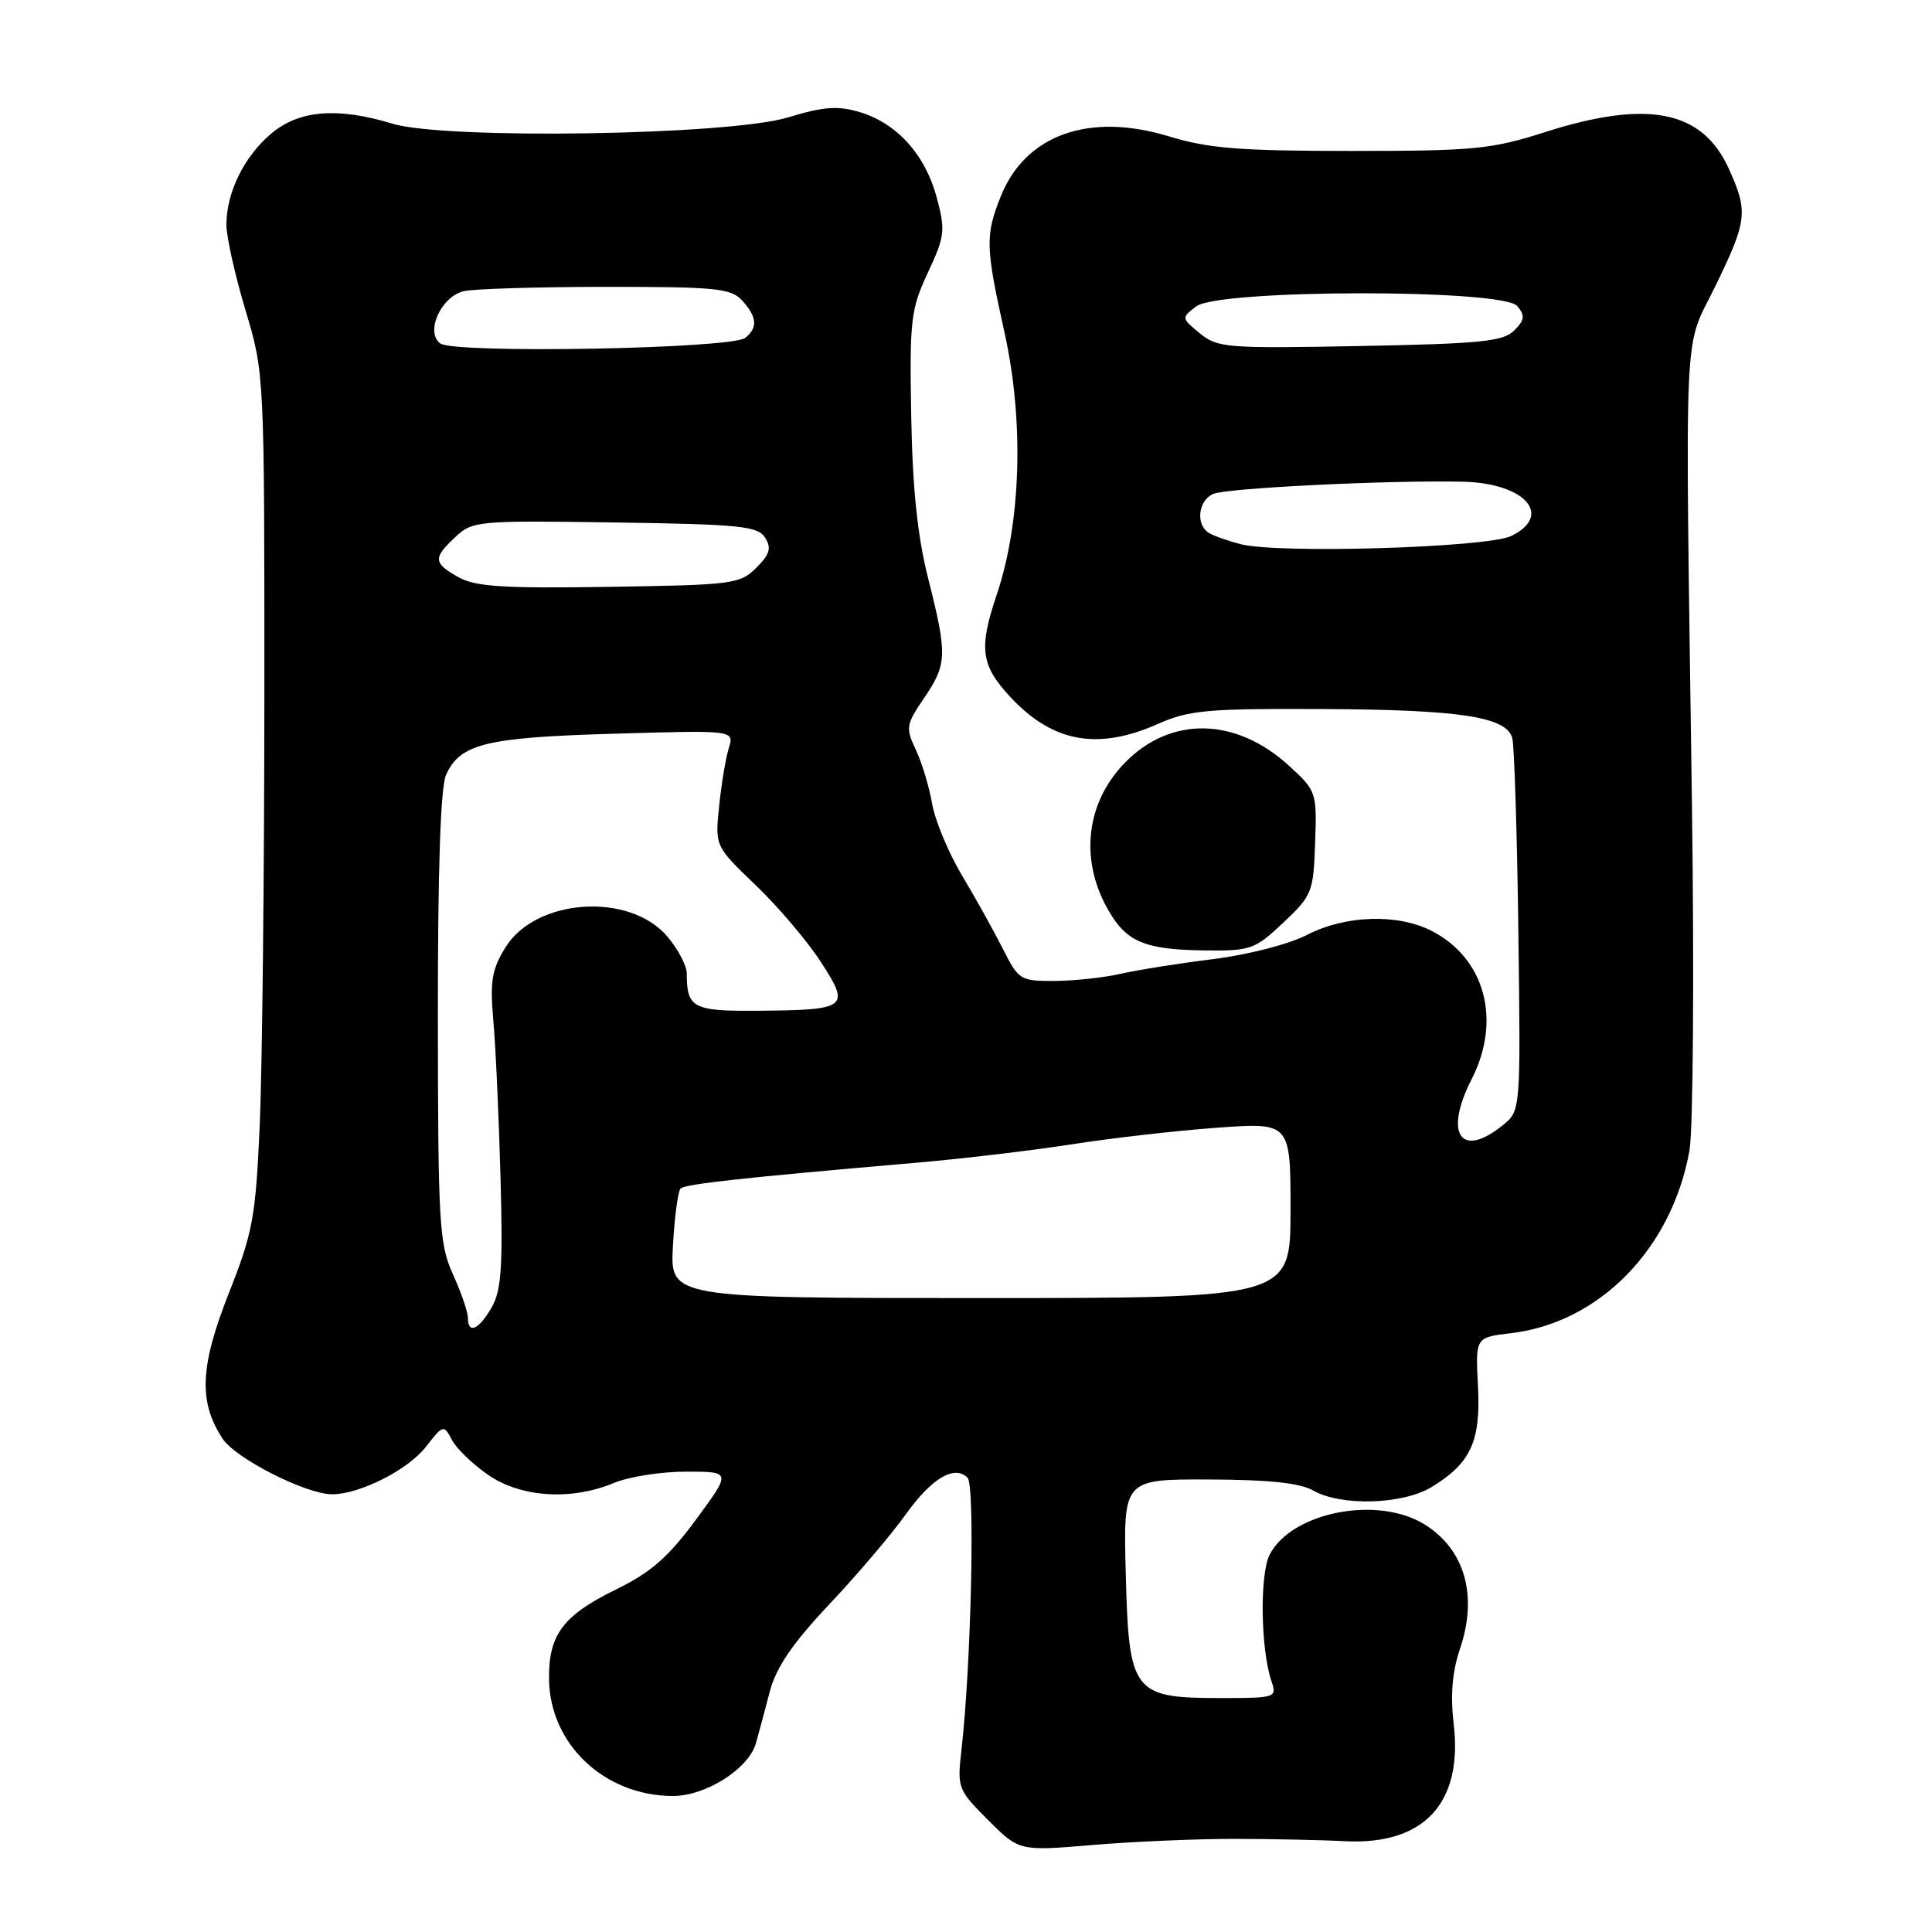<?xml version="1.0" encoding="UTF-8" standalone="no"?>
<!DOCTYPE svg PUBLIC "-//W3C//DTD SVG 1.1//EN" "http://www.w3.org/Graphics/SVG/1.1/DTD/svg11.dtd" >
<svg xmlns="http://www.w3.org/2000/svg" xmlns:xlink="http://www.w3.org/1999/xlink" version="1.1" viewBox="0 0 256 256">
 <g >
 <path fill="currentColor"
d=" M 163.50 243.66 C 168.45 243.67 175.05 243.80 178.17 243.97 C 188.69 244.51 193.86 238.94 192.62 228.40 C 192.17 224.59 192.43 221.49 193.46 218.46 C 195.86 211.40 194.08 205.24 188.69 201.95 C 182.44 198.14 171.14 200.38 168.24 206.00 C 166.90 208.58 167.04 218.53 168.47 222.75 C 169.22 224.95 169.07 225.00 161.73 225.00 C 150.12 225.00 149.58 224.30 149.17 208.59 C 148.84 196.00 148.84 196.00 160.17 196.04 C 168.10 196.06 172.25 196.50 174.00 197.50 C 177.69 199.61 185.87 199.37 189.70 197.04 C 194.89 193.88 196.22 190.98 195.84 183.65 C 195.50 177.21 195.50 177.21 200.18 176.66 C 211.93 175.28 221.52 165.48 223.86 152.48 C 224.35 149.73 224.50 129.12 224.19 106.50 C 223.28 40.58 223.00 46.73 227.30 37.90 C 231.53 29.20 231.66 28.05 229.06 22.32 C 225.55 14.60 218.31 13.17 204.71 17.51 C 197.62 19.78 195.34 20.00 179.07 20.00 C 164.26 20.00 160.13 19.67 154.86 18.06 C 144.30 14.85 135.88 17.86 132.61 26.01 C 130.54 31.20 130.58 32.68 133.10 44.05 C 135.71 55.81 135.31 69.23 132.06 78.84 C 129.67 85.92 129.97 88.15 133.86 92.34 C 139.47 98.37 145.43 99.47 153.42 95.93 C 157.58 94.09 159.97 93.88 175.25 93.95 C 193.45 94.04 199.57 94.97 200.38 97.77 C 200.65 98.72 201.02 110.23 201.19 123.34 C 201.50 147.17 201.50 147.17 199.14 149.09 C 193.56 153.60 191.29 150.27 195.00 143.00 C 198.98 135.20 196.79 127.01 189.74 123.37 C 185.25 121.04 178.29 121.25 173.23 123.86 C 170.80 125.11 165.42 126.50 160.73 127.09 C 156.20 127.65 150.70 128.53 148.50 129.03 C 146.30 129.54 142.37 129.96 139.77 129.98 C 135.20 130.00 134.97 129.86 132.90 125.75 C 131.72 123.41 129.28 119.03 127.47 116.00 C 125.67 112.97 123.89 108.70 123.51 106.50 C 123.14 104.30 122.17 101.09 121.36 99.37 C 119.98 96.44 120.04 96.03 122.45 92.49 C 125.51 87.97 125.55 86.79 122.97 76.58 C 121.56 70.98 120.91 64.66 120.74 55.02 C 120.52 42.38 120.68 41.00 122.94 36.14 C 125.20 31.31 125.29 30.54 124.13 26.20 C 122.62 20.52 118.86 16.34 113.94 14.86 C 111.00 13.98 109.15 14.12 104.40 15.56 C 96.58 17.93 59.04 18.52 52.00 16.39 C 44.70 14.17 39.64 14.59 35.94 17.70 C 32.35 20.73 30.00 25.50 30.00 29.79 C 30.00 31.36 31.13 36.44 32.52 41.07 C 35.04 49.50 35.04 49.50 35.03 92.50 C 35.02 116.15 34.74 141.57 34.42 149.00 C 33.87 161.34 33.52 163.26 30.30 171.41 C 26.49 181.07 26.29 185.74 29.49 190.63 C 31.22 193.26 40.55 198.00 44.01 198.00 C 47.65 198.00 54.03 194.78 56.41 191.74 C 58.74 188.75 58.79 188.74 59.91 190.84 C 60.54 192.01 62.72 194.10 64.76 195.48 C 69.11 198.44 75.74 198.84 81.35 196.50 C 83.32 195.67 87.63 195.00 90.92 195.00 C 96.91 195.00 96.91 195.00 92.21 201.37 C 88.53 206.36 86.22 208.37 81.61 210.62 C 74.58 214.06 72.66 216.64 72.75 222.55 C 72.88 231.13 80.08 237.92 89.10 237.98 C 93.50 238.00 99.20 234.39 100.17 230.97 C 100.55 229.61 101.38 226.53 102.01 224.11 C 102.85 220.93 105.00 217.77 109.86 212.61 C 113.55 208.70 118.08 203.37 119.94 200.77 C 123.43 195.87 126.46 194.06 128.21 195.81 C 129.22 196.82 128.68 220.57 127.41 231.77 C 126.82 236.92 126.90 237.13 130.93 241.17 C 135.06 245.29 135.06 245.29 144.78 244.47 C 150.12 244.02 158.55 243.66 163.50 243.66 Z  M 170.05 122.25 C 173.86 118.66 174.04 118.21 174.26 111.68 C 174.50 104.98 174.43 104.79 170.84 101.50 C 163.76 95.00 155.09 94.84 149.01 101.11 C 143.60 106.69 142.98 114.75 147.46 121.58 C 149.66 124.94 152.26 125.86 159.79 125.94 C 165.72 126.00 166.30 125.79 170.05 122.25 Z  M 62.00 174.61 C 62.00 173.84 61.11 171.26 60.02 168.86 C 58.20 164.83 58.04 162.23 58.02 134.80 C 58.01 115.11 58.37 104.27 59.11 102.66 C 60.98 98.54 64.40 97.71 81.40 97.22 C 97.30 96.75 97.30 96.75 96.57 99.13 C 96.16 100.43 95.59 103.89 95.29 106.81 C 94.74 112.12 94.74 112.12 100.12 117.28 C 103.08 120.11 106.97 124.69 108.76 127.45 C 112.72 133.54 112.35 133.83 100.36 133.93 C 91.83 134.00 91.00 133.57 91.00 128.99 C 91.00 127.98 89.86 125.79 88.46 124.13 C 83.46 118.19 71.02 119.00 66.98 125.53 C 65.16 128.47 64.91 130.01 65.37 135.26 C 65.68 138.69 66.10 148.03 66.32 156.00 C 66.65 167.89 66.44 170.99 65.14 173.25 C 63.44 176.22 62.00 176.84 62.00 174.61 Z  M 89.17 165.05 C 89.38 161.23 89.84 157.83 90.18 157.49 C 90.78 156.89 98.25 156.07 121.50 154.06 C 127.55 153.54 136.78 152.44 142.00 151.63 C 147.22 150.81 155.89 149.82 161.25 149.43 C 171.00 148.73 171.00 148.73 171.00 160.36 C 171.00 172.00 171.00 172.00 129.89 172.00 C 88.77 172.00 88.77 172.00 89.17 165.05 Z  M 60.75 76.48 C 57.40 74.60 57.35 73.96 60.34 71.15 C 62.60 69.03 63.30 68.96 81.48 69.23 C 98.06 69.47 100.41 69.71 101.38 71.24 C 102.25 72.62 102.01 73.44 100.21 75.24 C 98.06 77.39 97.10 77.51 80.72 77.76 C 66.69 77.98 62.99 77.74 60.75 76.48 Z  M 164.41 72.11 C 162.71 71.67 160.80 71.00 160.16 70.60 C 158.41 69.51 158.77 66.31 160.75 65.45 C 162.55 64.66 184.27 63.60 193.90 63.83 C 202.08 64.03 205.84 68.29 200.25 71.02 C 197.10 72.56 169.46 73.40 164.41 72.11 Z  M 58.34 45.51 C 56.34 44.04 58.37 39.40 61.37 38.60 C 62.54 38.28 70.97 38.02 80.10 38.01 C 94.91 38.00 96.87 38.20 98.35 39.83 C 100.32 42.01 100.44 43.40 98.75 44.77 C 96.95 46.22 60.23 46.89 58.34 45.51 Z  M 158.99 44.17 C 156.52 42.15 156.52 42.11 158.50 40.60 C 161.49 38.31 199.15 38.27 201.04 40.55 C 202.11 41.83 202.03 42.39 200.63 43.80 C 199.18 45.25 196.18 45.55 180.20 45.85 C 162.55 46.19 161.33 46.09 158.99 44.17 Z "/>
</g>
</svg>